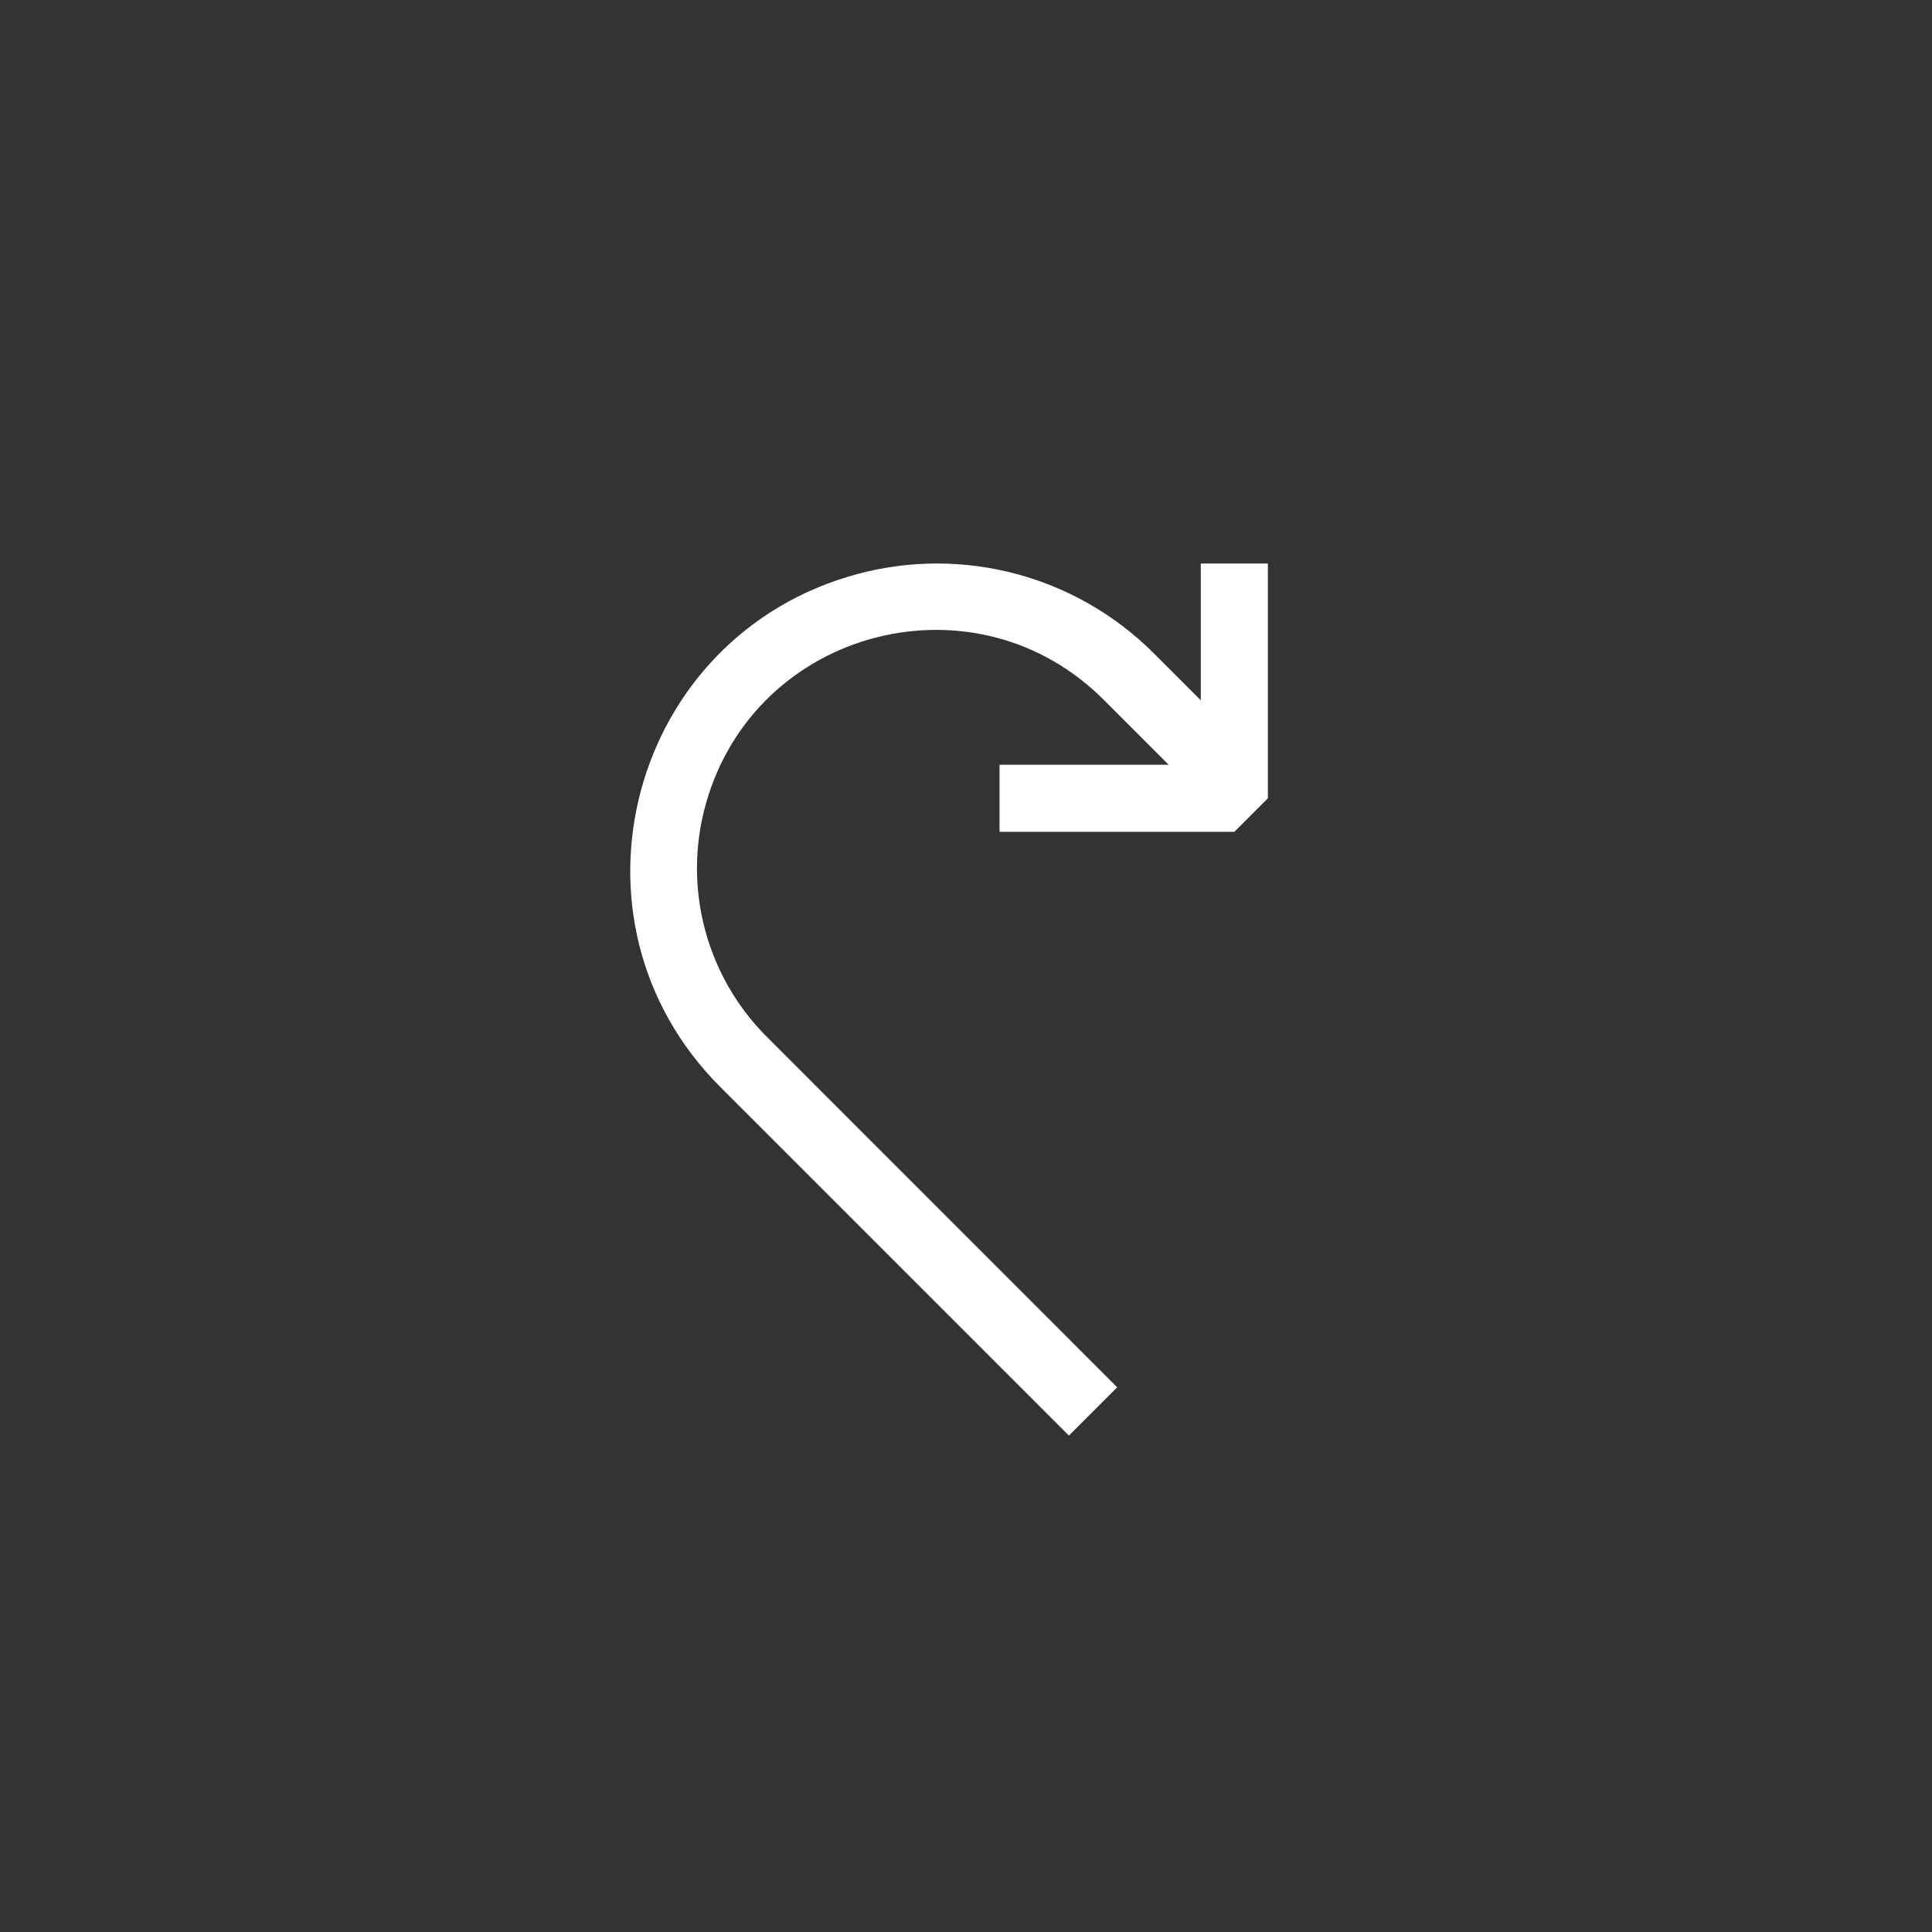 <svg width="144" height="144" xmlns="http://www.w3.org/2000/svg" fill="white"><rect width="100%" height="100%" fill="#333333" stroke="none"/><path fill-rule="evenodd" clip-rule="evenodd" d="M94.5 42V59.5L92 62H74.5V57H87.105L82.4 52.295C72.837 42.525 56.283 46.772 52.604 59.939C50.859 66.18 52.654 72.877 57.285 77.41L83.27 103.4L79.67 107L53.68 81.01C41.242 68.57 46.935 47.331 63.927 42.779C71.813 40.666 80.228 42.922 86 48.695L89.5 52.195V42H94.5Z"></path></svg>